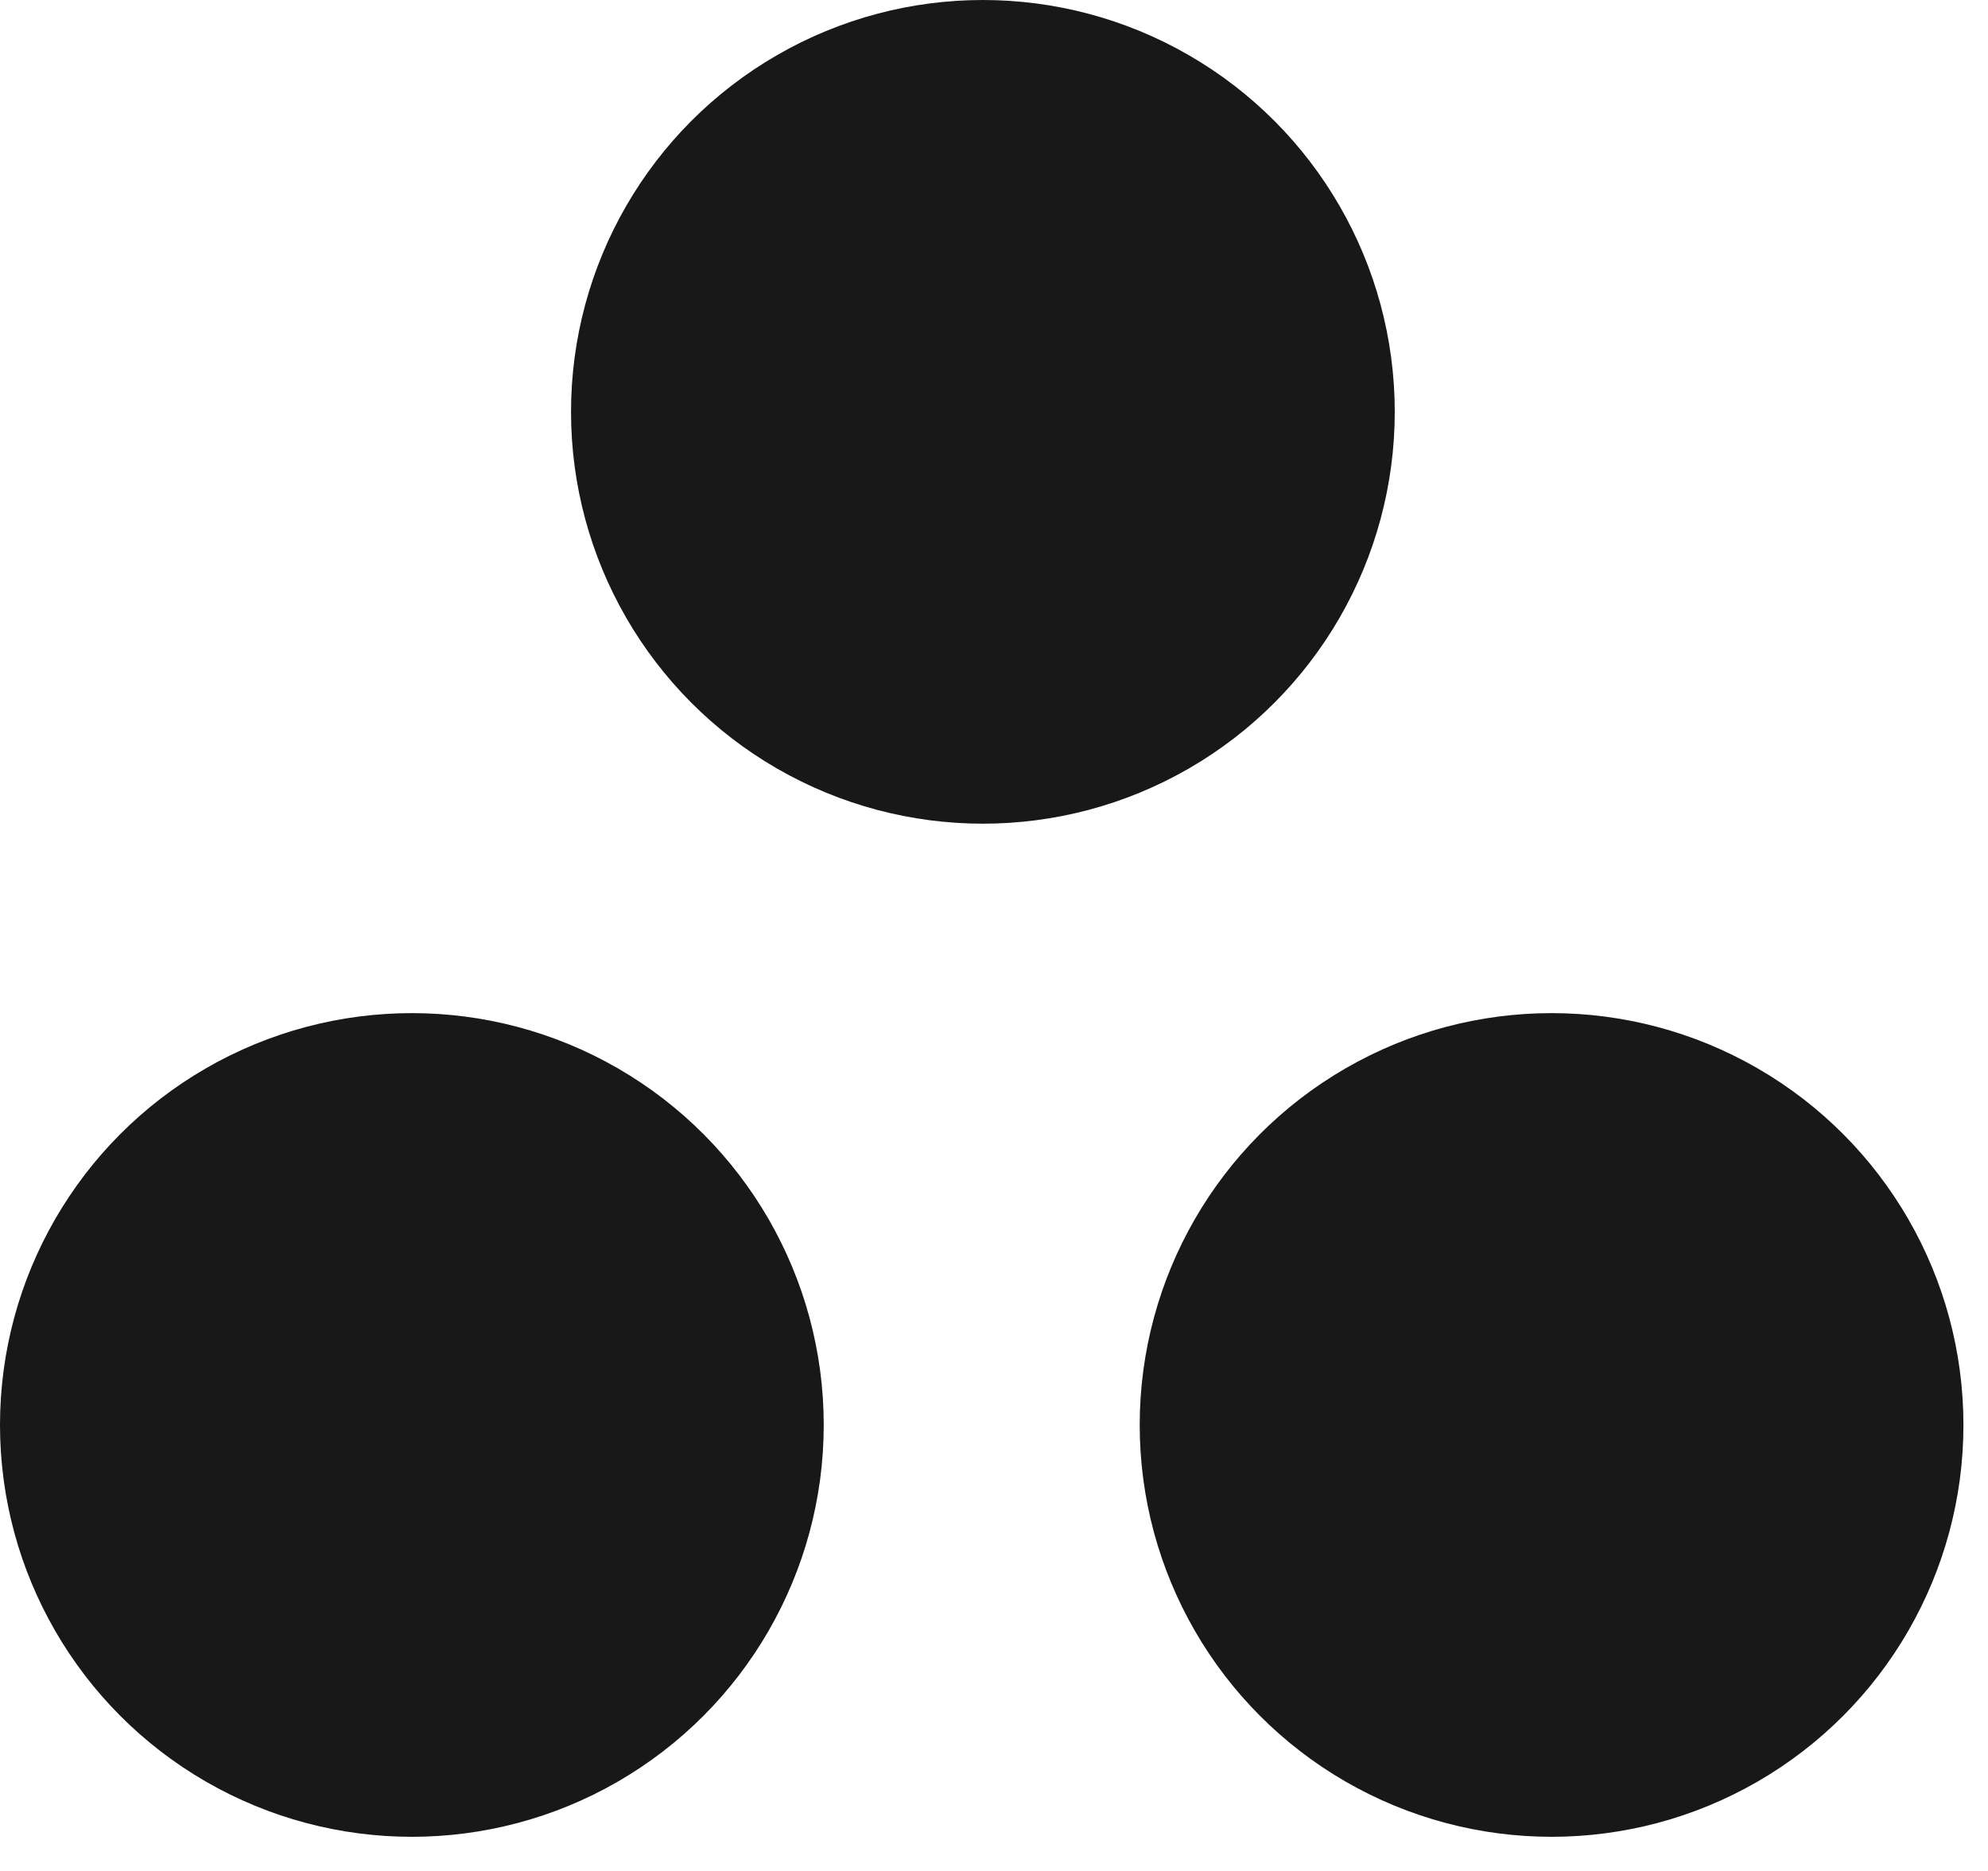 <svg width="17" height="16" viewBox="0 0 17 16" fill="none" xmlns="http://www.w3.org/2000/svg">
<circle cx="13.268" cy="12.186" r="3.522" fill="#181818"/>
<circle cx="3.522" cy="12.186" r="3.522" fill="#181818"/>
<circle cx="8.405" cy="3.522" r="3.522" fill="#181818"/>
</svg>
